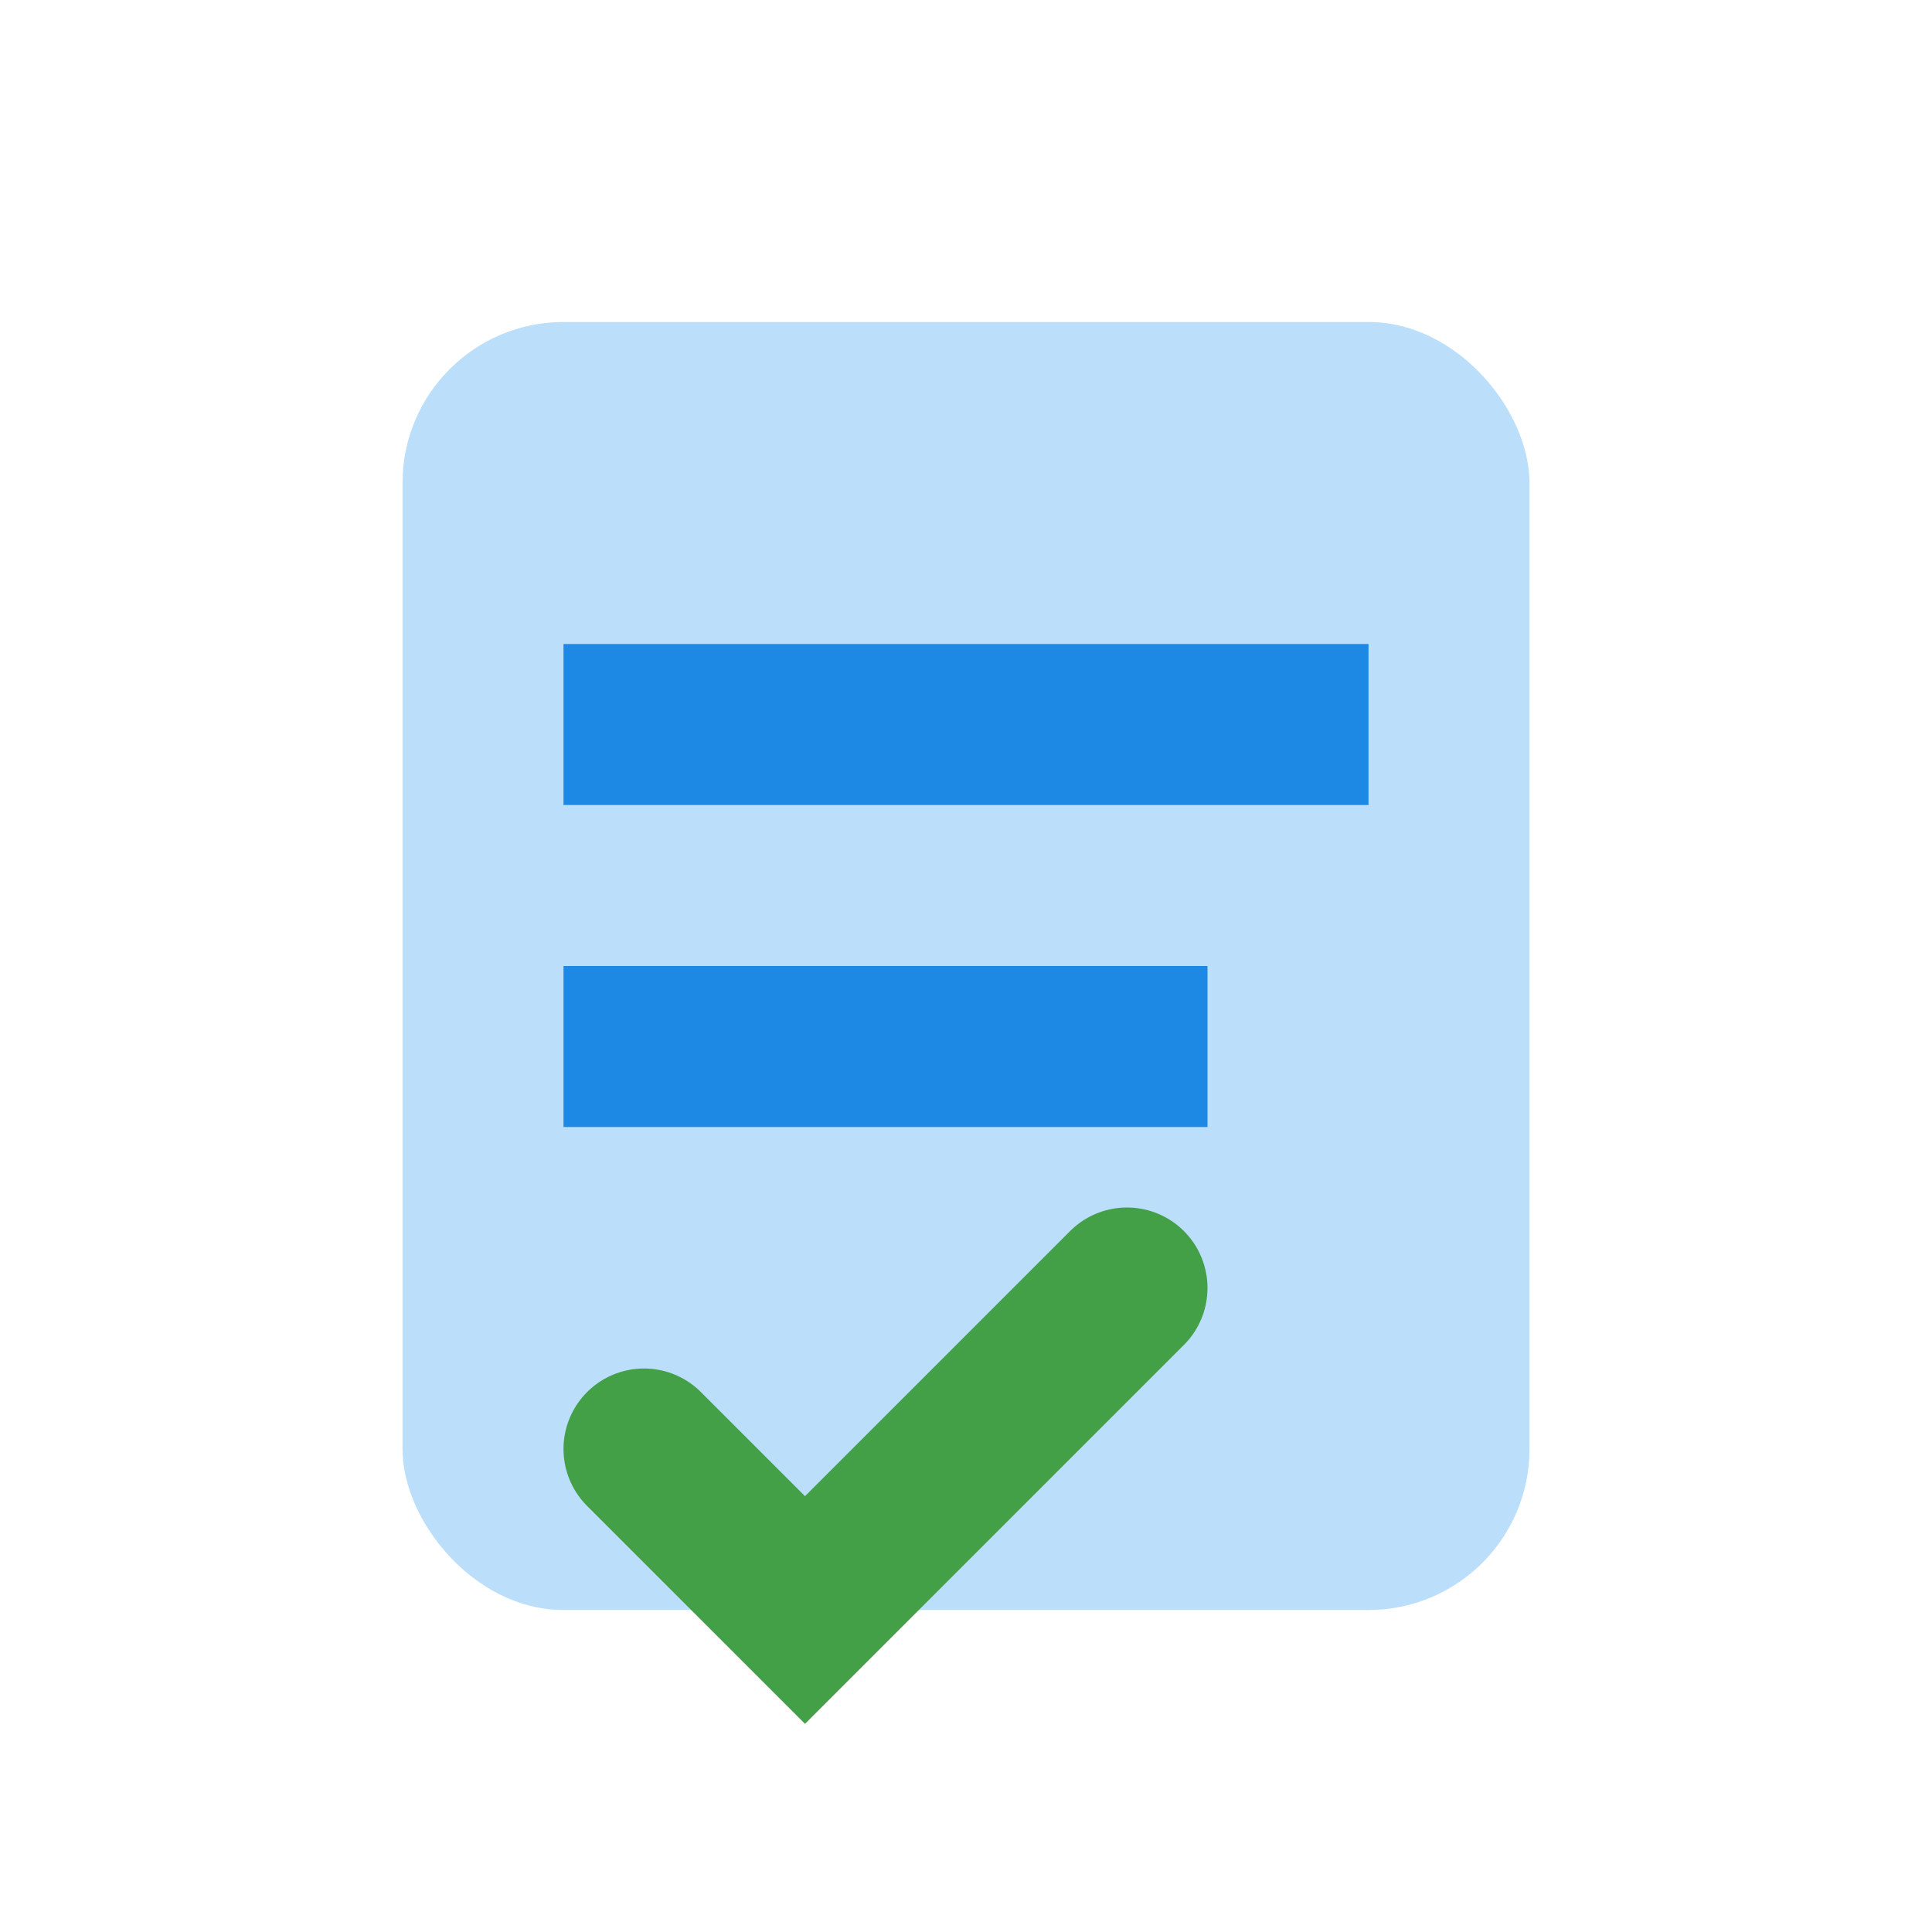 <svg xmlns="http://www.w3.org/2000/svg" viewBox="0 0 24 24" width="24" height="24">
  <rect x="5" y="4" width="14" height="16" rx="2" fill="#bbdefb"/>
  <rect x="7" y="8" width="10" height="2" fill="#1e88e5"/>
  <rect x="7" y="12" width="8" height="2" fill="#1e88e5"/>
  <path d="M8 18l2 2 4-4" stroke="#43a047" stroke-width="2" fill="none" stroke-linecap="round"/>
</svg>
